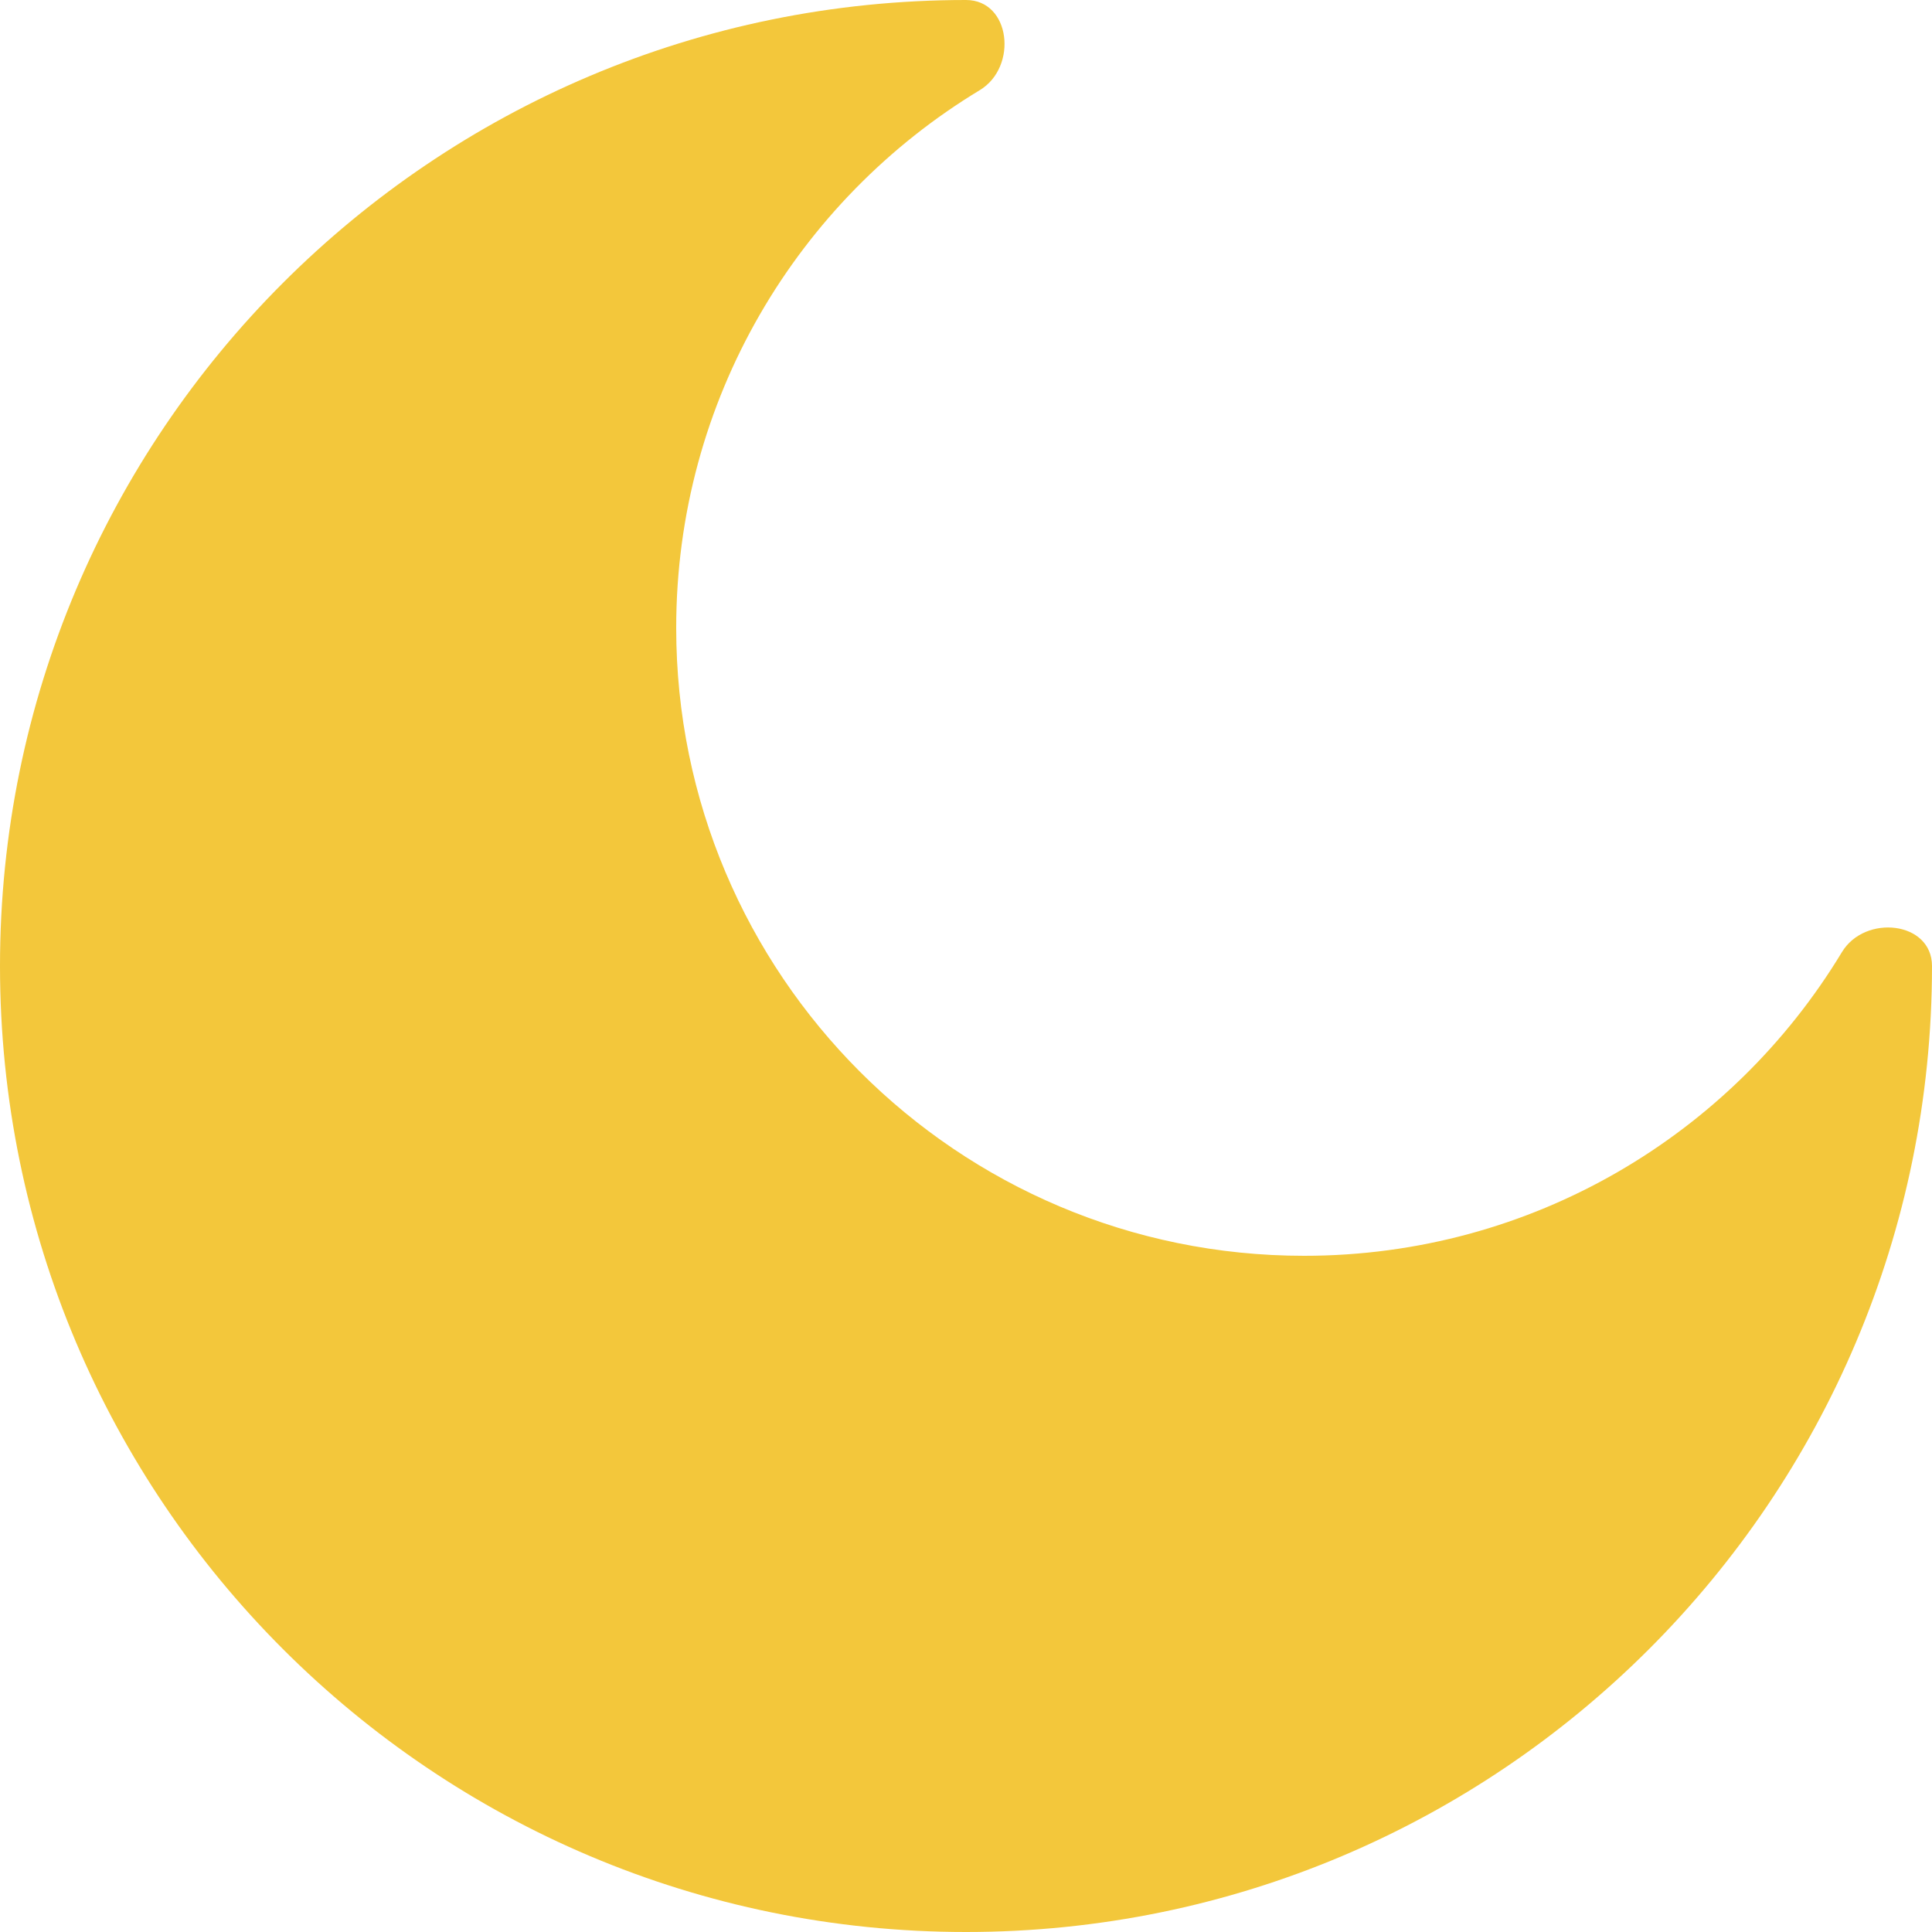 <svg width="20" height="20" viewBox="0 0 20 20" fill="none" xmlns="http://www.w3.org/2000/svg">
<path d="M10 20C15.523 20 20 15.523 20 10C20 9.537 19.306 9.461 19.067 9.857C17.929 11.741 15.861 13 13.5 13C9.91 13 7 10.09 7 6.5C7 4.138 8.259 2.071 10.143 0.933C10.539 0.693 10.463 0 10 0C4.477 0 0 4.477 0 10C0 15.523 4.477 20 10 20Z" fill="#F3C73B"/>
</svg>
